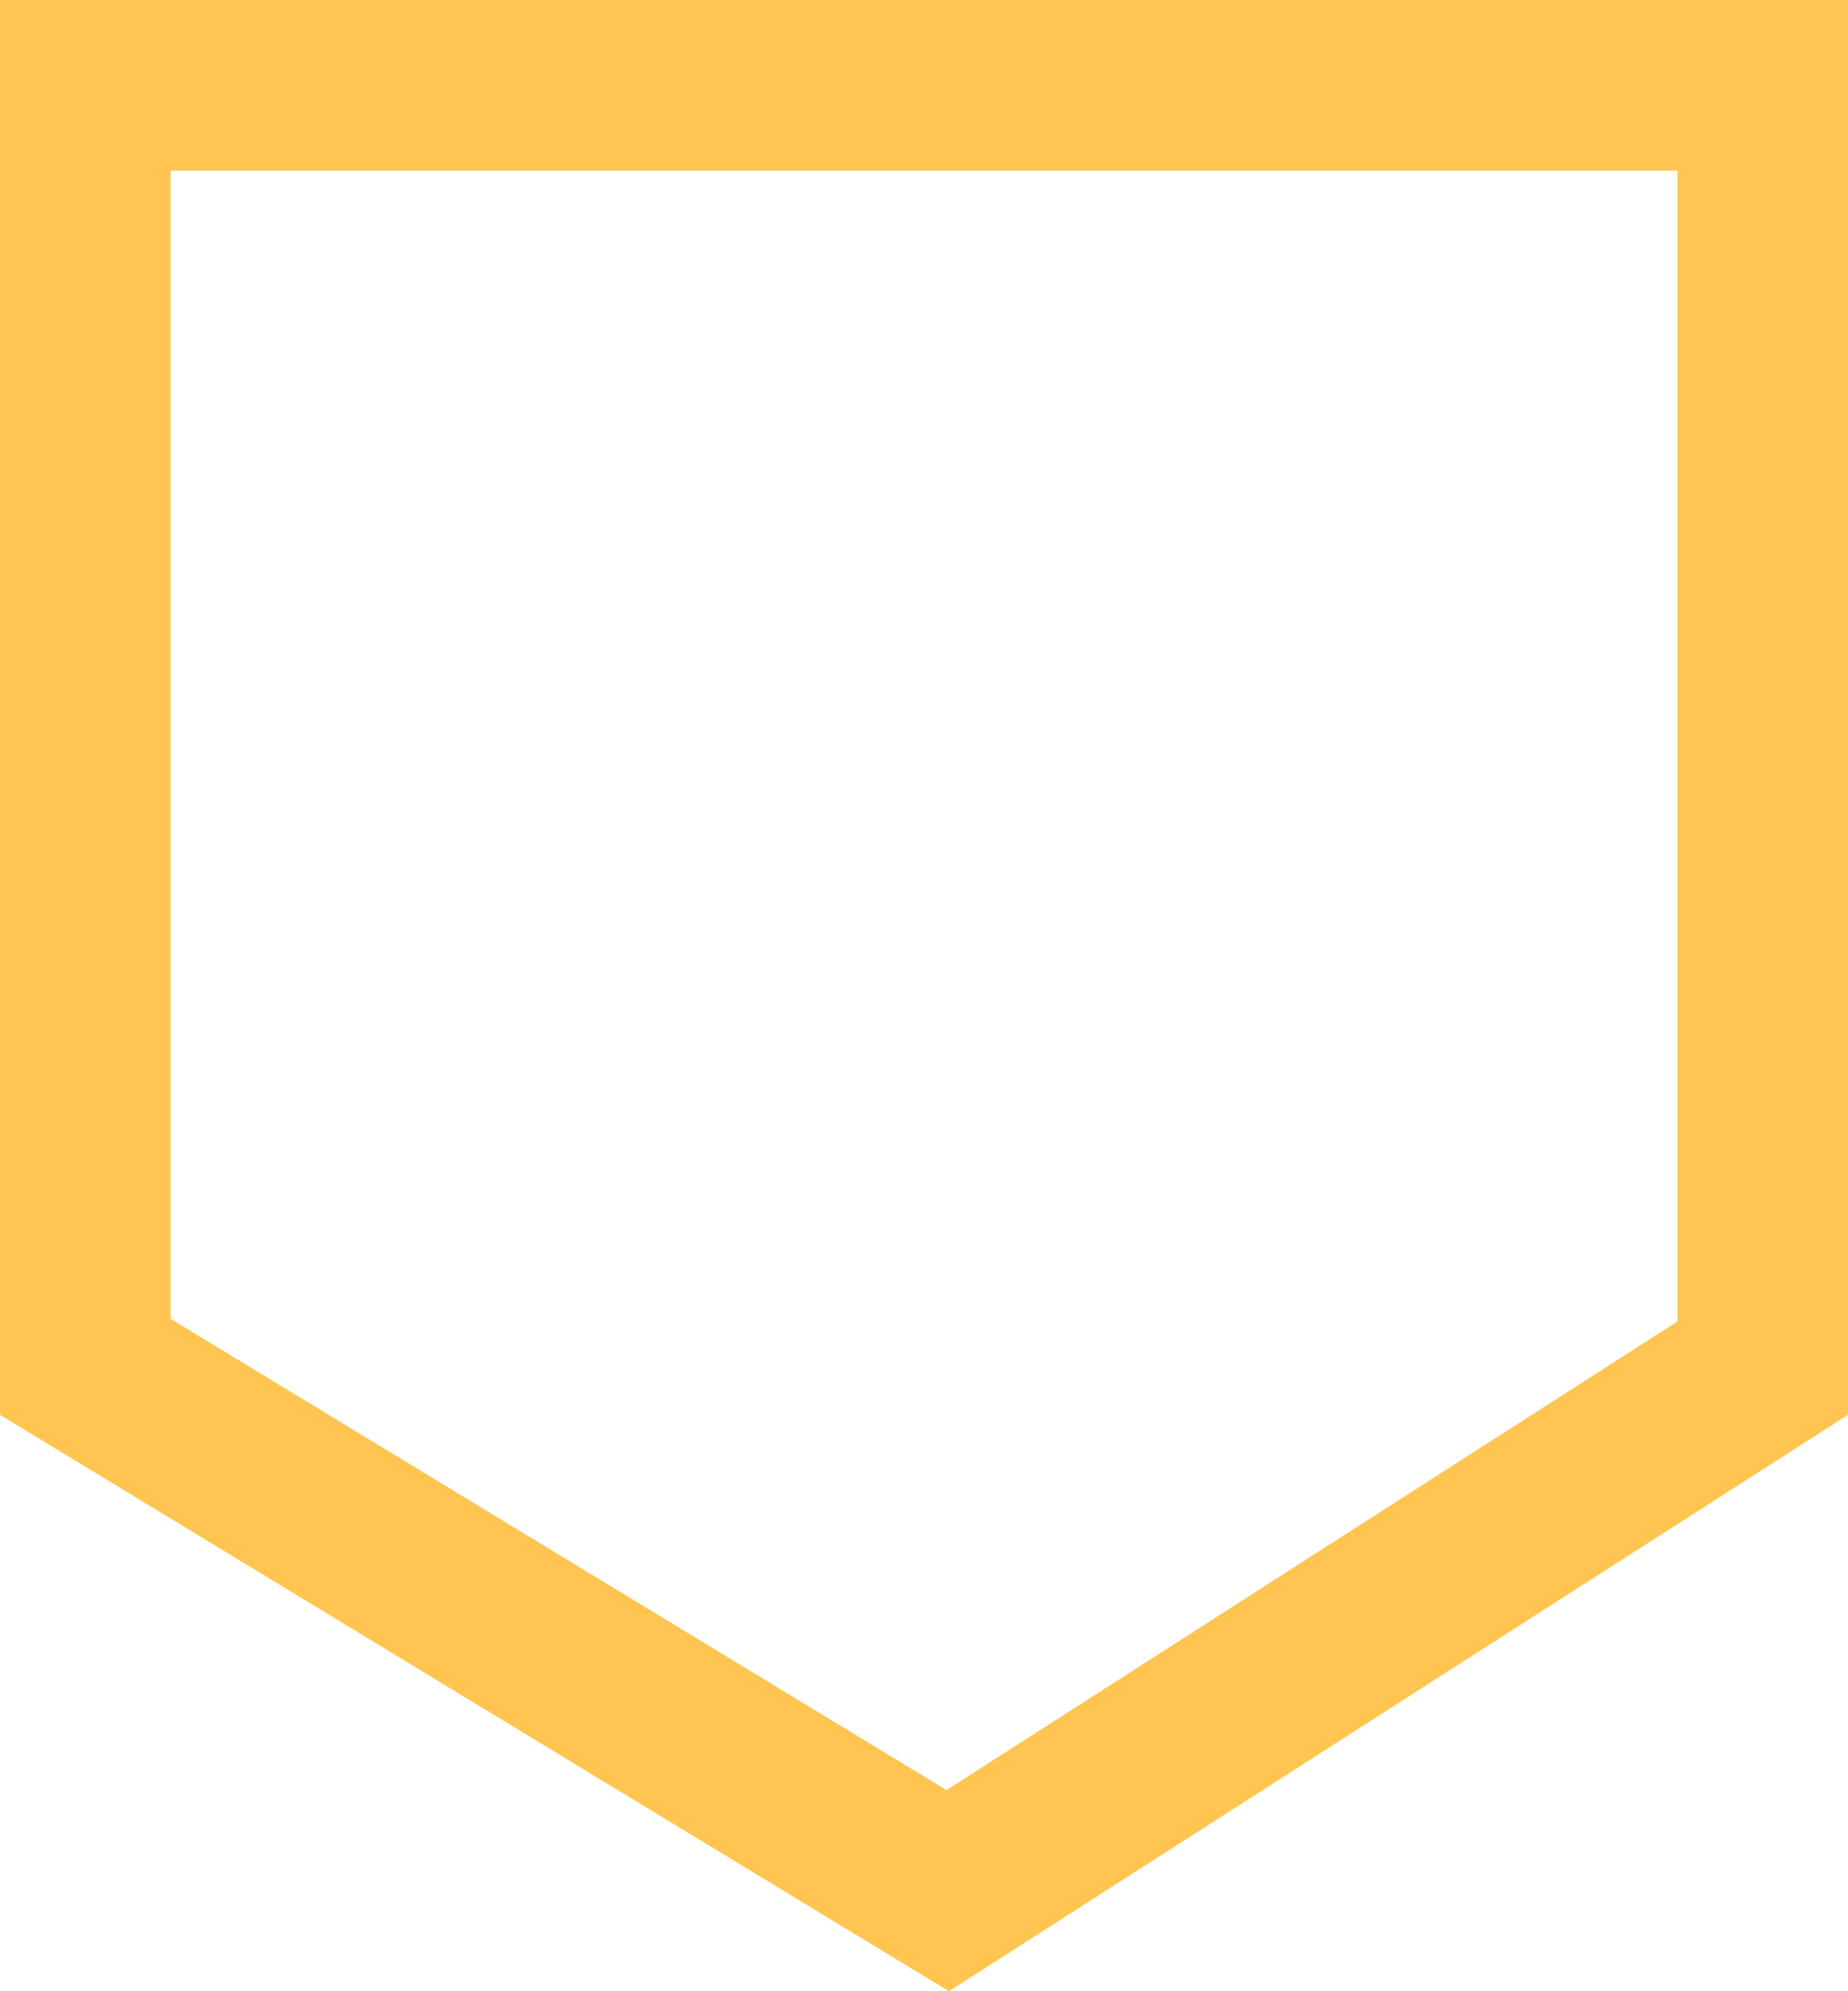 <svg width="13" height="14" viewBox="0 0 13 14" fill="none" xmlns="http://www.w3.org/2000/svg">
<path d="M6.667 13.293L0.6 9.61V0.6H12.4V9.619L6.667 13.293Z" stroke="#FFC550" stroke-width="1.2"/>
</svg>
